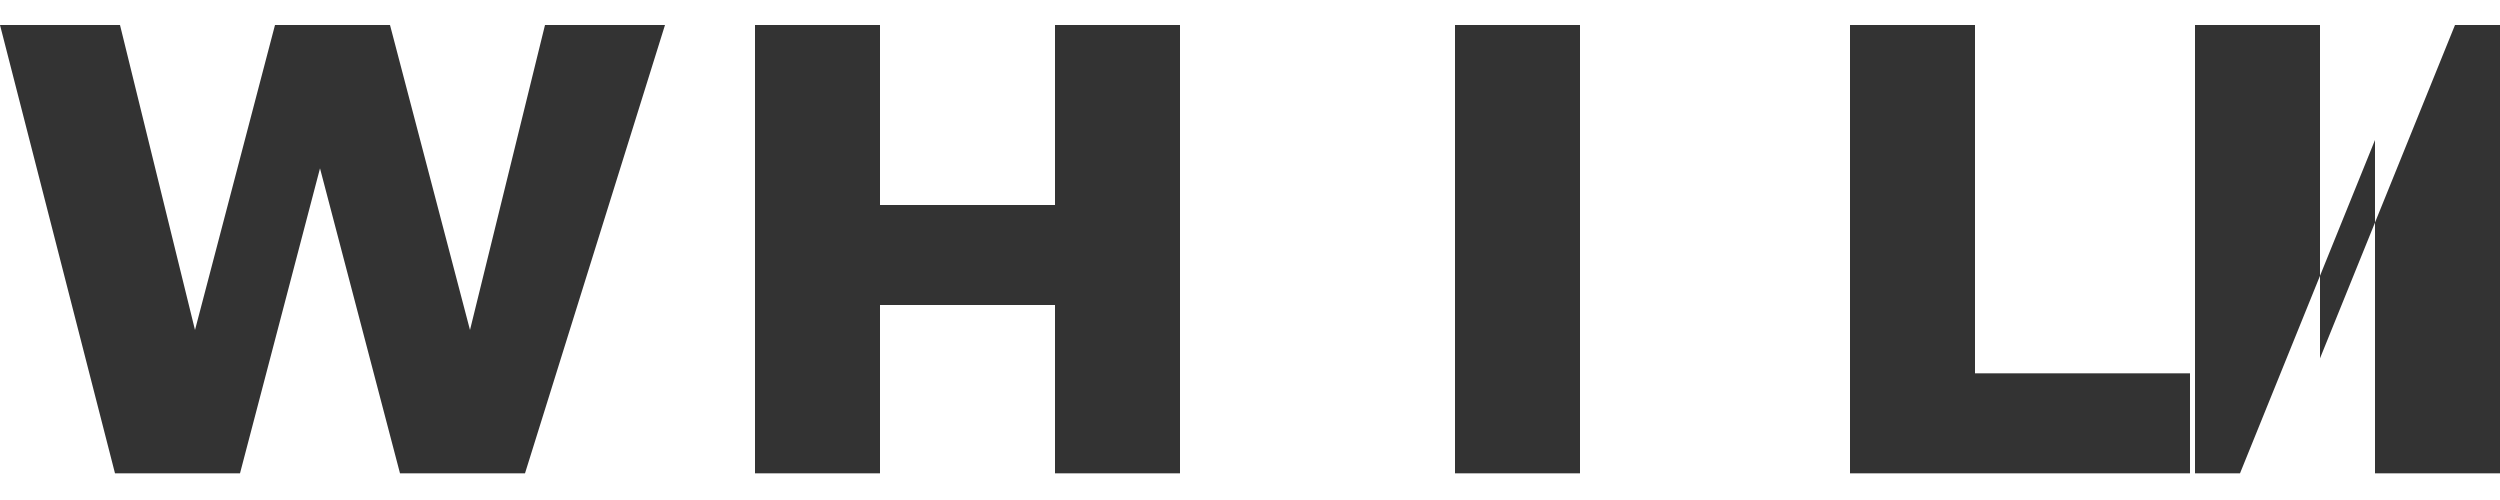 <svg xmlns="http://www.w3.org/2000/svg" viewBox="0 0 150 30" fill="#333333">
  <path d="M0 1.5h7.2l4.5 18.3L16.5 1.5h6.9l4.8 18.3 4.5-18.3h7.2L31.5 28.4h-7.5l-4.8-18.3-4.8 18.3H6.9L0 1.5z"/>
  <path d="M45.3 1.5h7.5v10.8h10.5V1.5h7.5v26.9h-7.5V18.3H52.8v10.1h-7.5V1.5z"/>
  <path d="M87.3 1.5h7.5v26.9h-7.5V1.5z"/>
  <path d="M111 1.5h7.5v20.9h12.9v6h-20.4V1.5z"/>
  <path d="M147.3 1.5h2.7v26.9h-7.5V8.4l-8.1 20h-2.7V1.5h7.5v20l8.1-20z"/>
</svg>